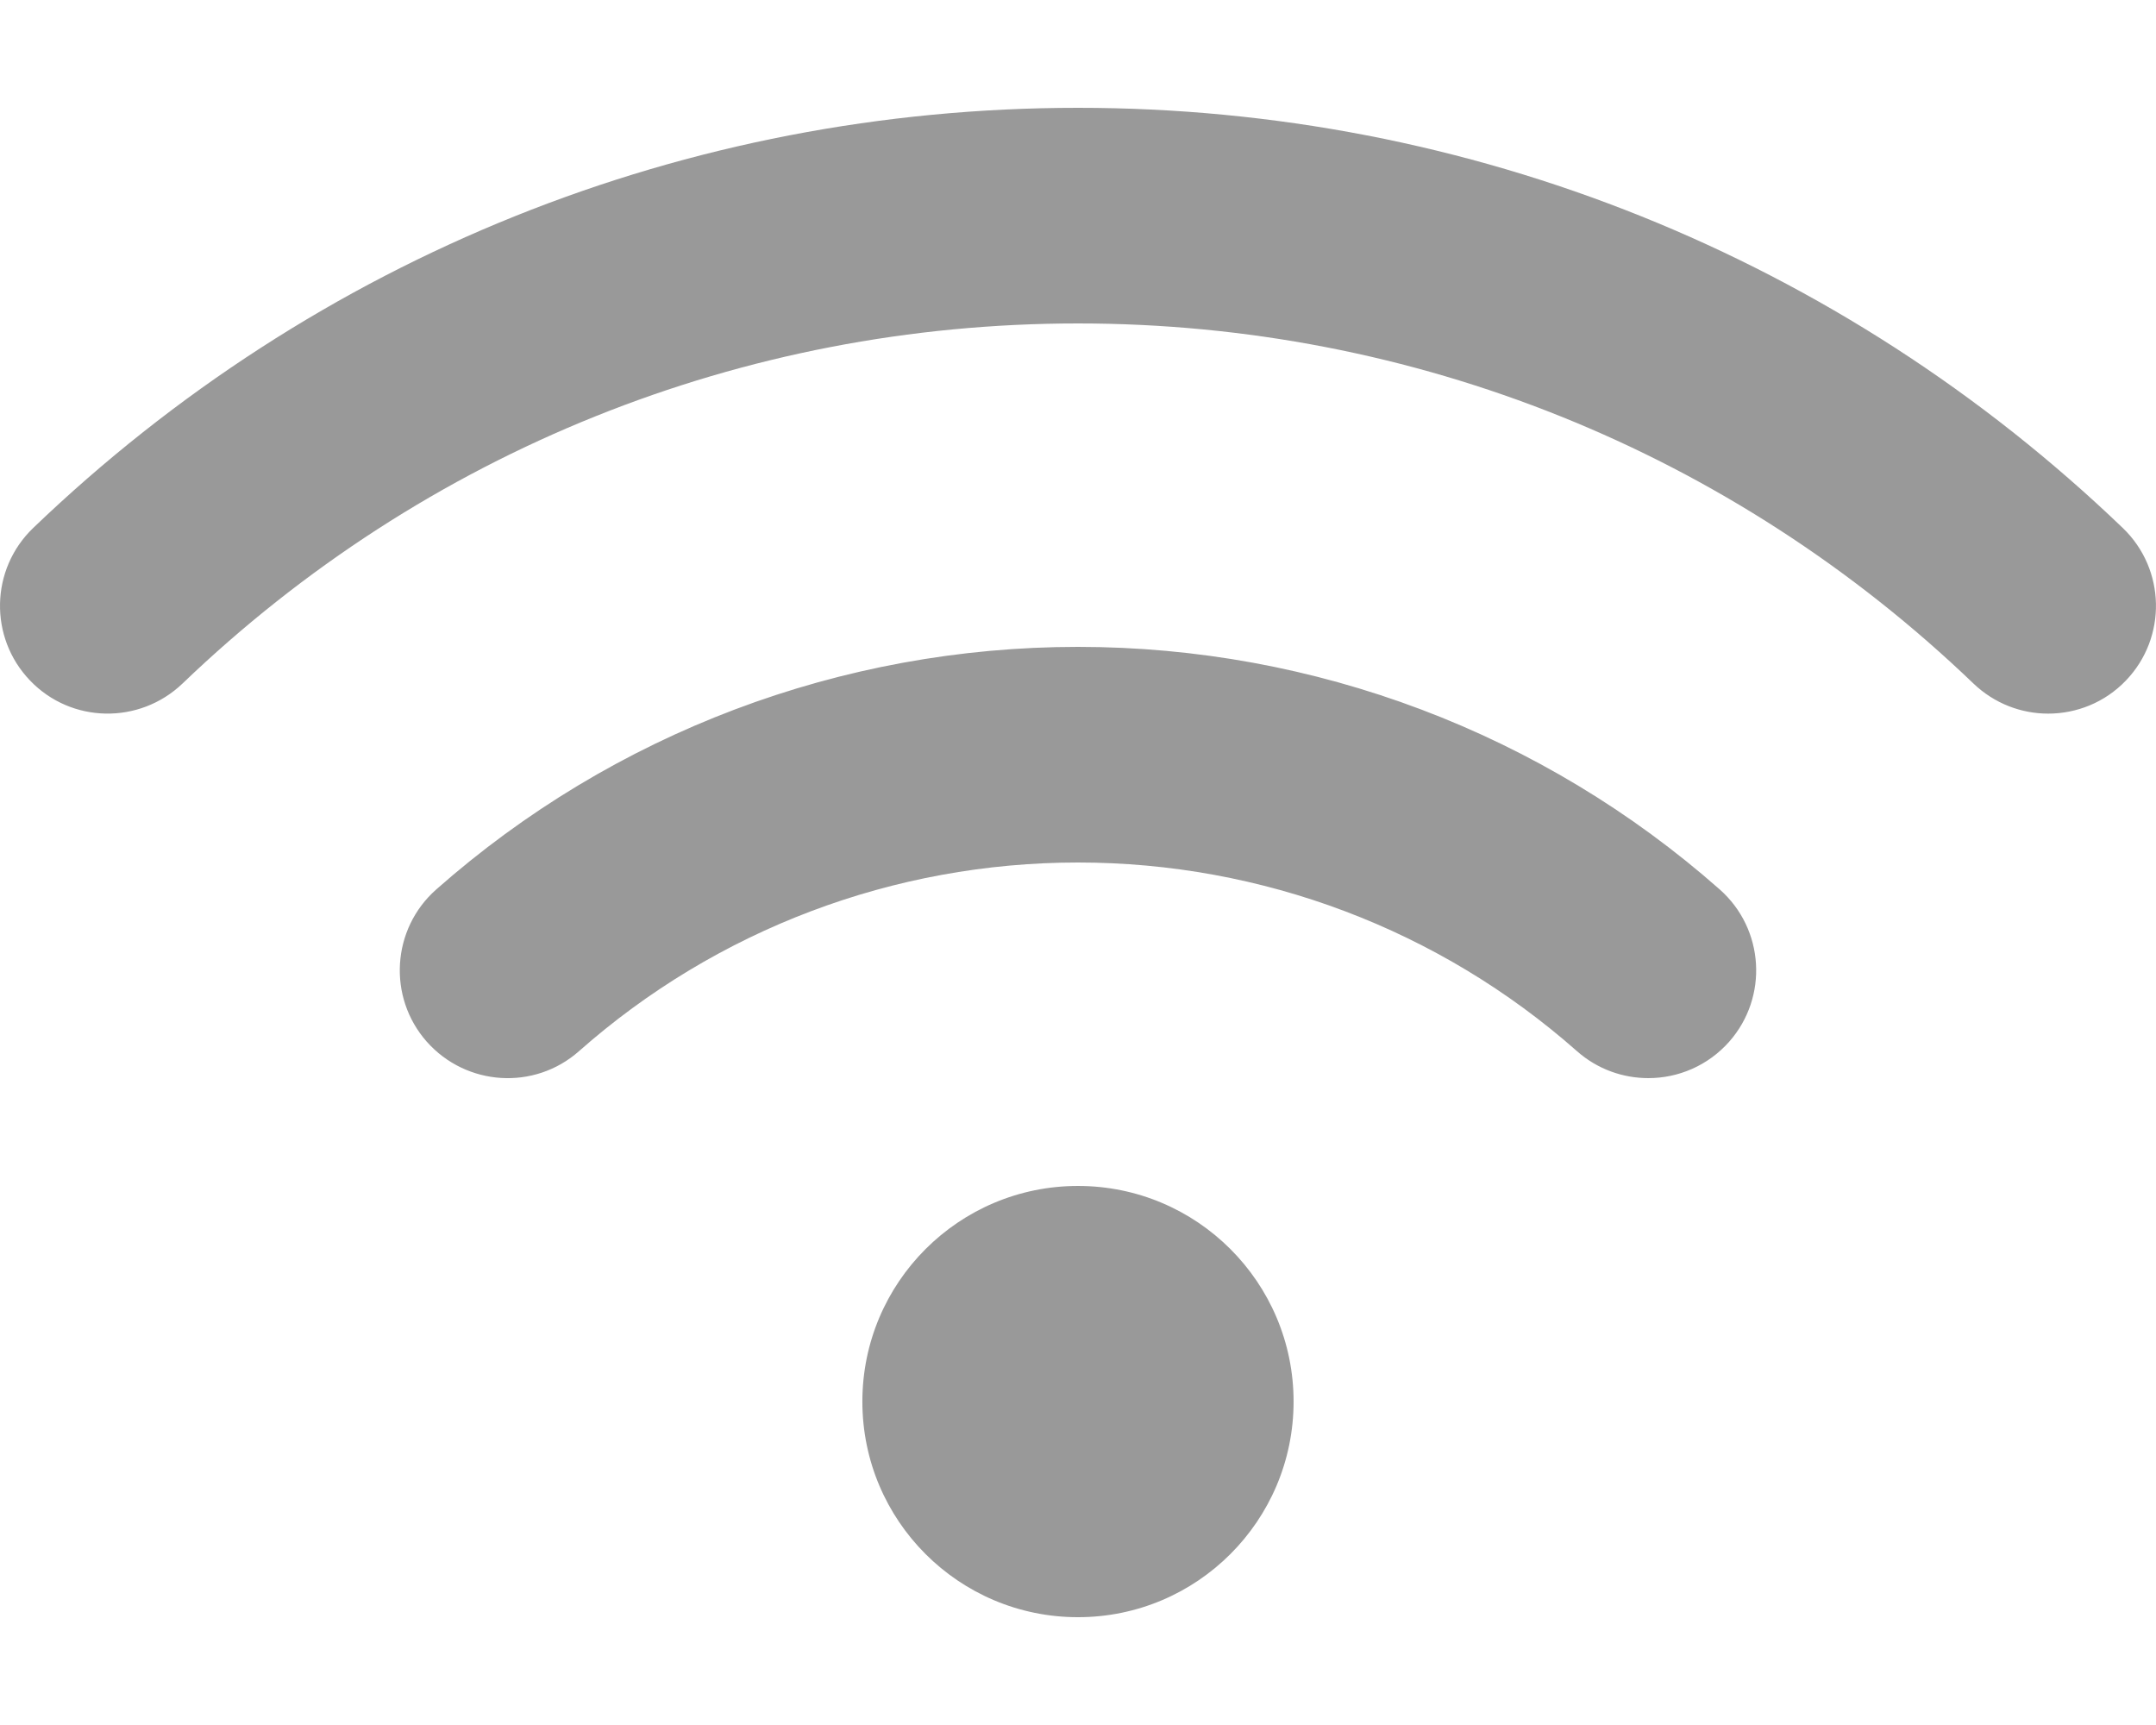 <svg xmlns="http://www.w3.org/2000/svg" viewBox="0 0 640 512"><defs><style>.fa-secondary{opacity:.4}</style></defs><path d="M319.993 352.002C284.647 352.002 255.991 380.658 255.991 416.002S284.647 480.002 319.993 480.002C355.337 480.002 383.995 451.346 383.995 416.002S355.337 352.002 319.993 352.002ZM319.995 192C249.745 192 182.089 217.562 129.495 264C116.245 275.719 114.995 295.938 126.683 309.188C138.464 322.438 158.651 323.688 171.87 312C212.745 275.875 265.37 256 319.995 256S427.245 275.875 468.12 312C474.214 317.375 481.776 320 489.308 320C498.151 320 506.964 316.344 513.308 309.188C524.995 295.938 523.745 275.719 510.495 264C457.901 217.562 390.245 192 319.995 192ZM630.151 156.719C546.308 76.281 436.183 32 319.995 32S93.683 76.281 9.839 156.719C-2.911 168.969 -3.317 189.219 8.901 201.969C21.12 214.75 41.37 215.094 54.151 202.906C125.995 133.969 220.401 96 319.995 96S513.995 133.969 585.839 202.906C592.058 208.844 600.026 211.812 607.995 211.812C616.401 211.812 624.808 208.531 631.089 201.969C643.308 189.219 642.901 168.969 630.151 156.719Z" class="fa-secondary"/></svg>